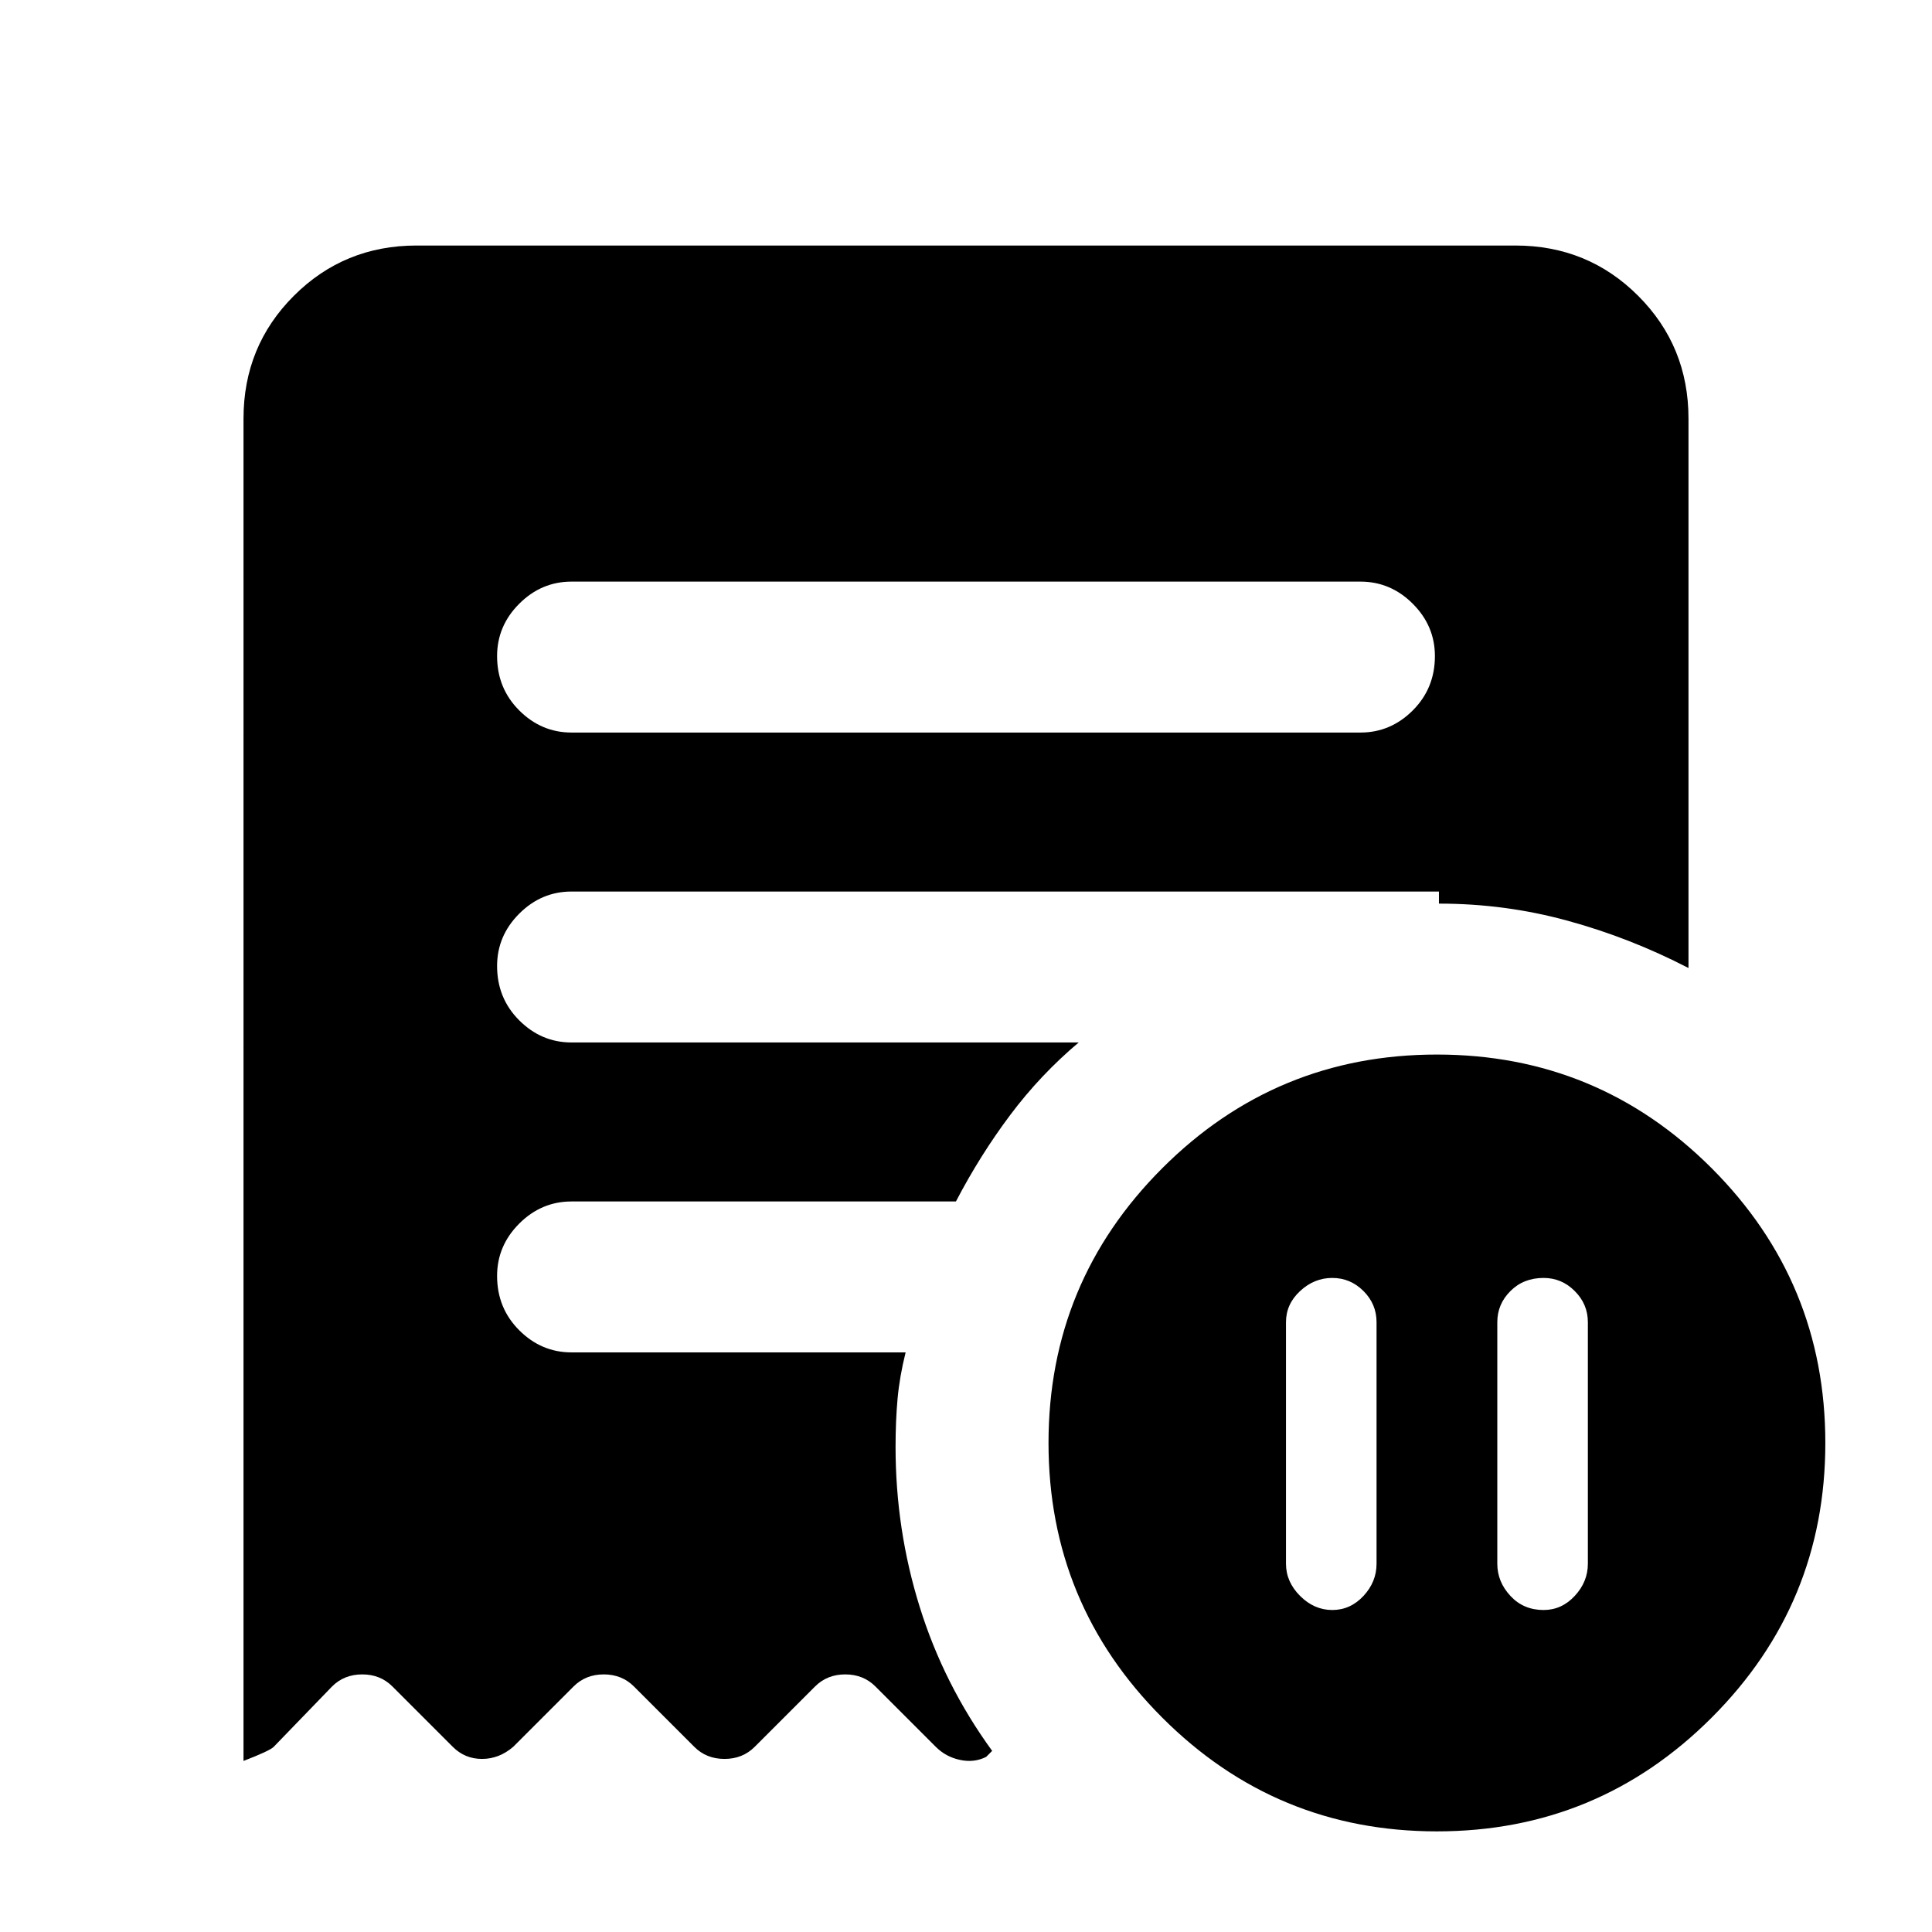 <svg xmlns="http://www.w3.org/2000/svg" height="24" width="24"><path d="M17.1 16.425q0-.225-.162-.387-.163-.163-.388-.163t-.4.163q-.175.162-.175.387v3q0 .225.175.4.175.175.4.175.225 0 .388-.175.162-.175.162-.4Zm1.5 0v3q0 .225.163.4.162.175.412.175.225 0 .387-.175.163-.175.163-.4v-3q0-.225-.163-.387-.162-.163-.387-.163-.25 0-.412.163-.163.162-.163.387ZM16.9 9.1q.375 0 .65-.275t.275-.675q0-.375-.275-.65t-.65-.275H7.1q-.375 0-.65.275t-.275.65q0 .4.275.675t.65.275Zm.95 13.65q-2 0-3.412-1.413-1.413-1.412-1.413-3.412t1.413-3.413Q15.85 13.1 17.85 13.1t3.413 1.412q1.412 1.413 1.412 3.413 0 2-1.412 3.412-1.413 1.413-3.413 1.413ZM5.175 3.05h13.65q.9 0 1.525.625.625.625.625 1.525v6.825q-.725-.375-1.5-.587-.775-.213-1.6-.213v-.15H7.1q-.375 0-.65.275t-.275.65q0 .4.275.675t.65.275h6.3q-.475.4-.85.9t-.675 1.075H7.1q-.375 0-.65.275t-.275.65q0 .4.275.675t.65.275h4.15q-.075.3-.1.575-.025.275-.025.6 0 1.025.3 1.987.3.963.9 1.788l-.075.075q-.15.075-.325.037-.175-.037-.3-.162l-.75-.75q-.15-.15-.375-.15t-.375.15l-.75.75q-.15.15-.375.15t-.375-.15l-.75-.75q-.15-.15-.375-.15t-.375.15l-.75.75q-.175.15-.387.15-.213 0-.363-.15l-.75-.75q-.15-.15-.375-.15t-.375.15l-.725.75q-.05.05-.375.175V5.2q0-.9.625-1.525.625-.625 1.525-.625Z"/></svg>